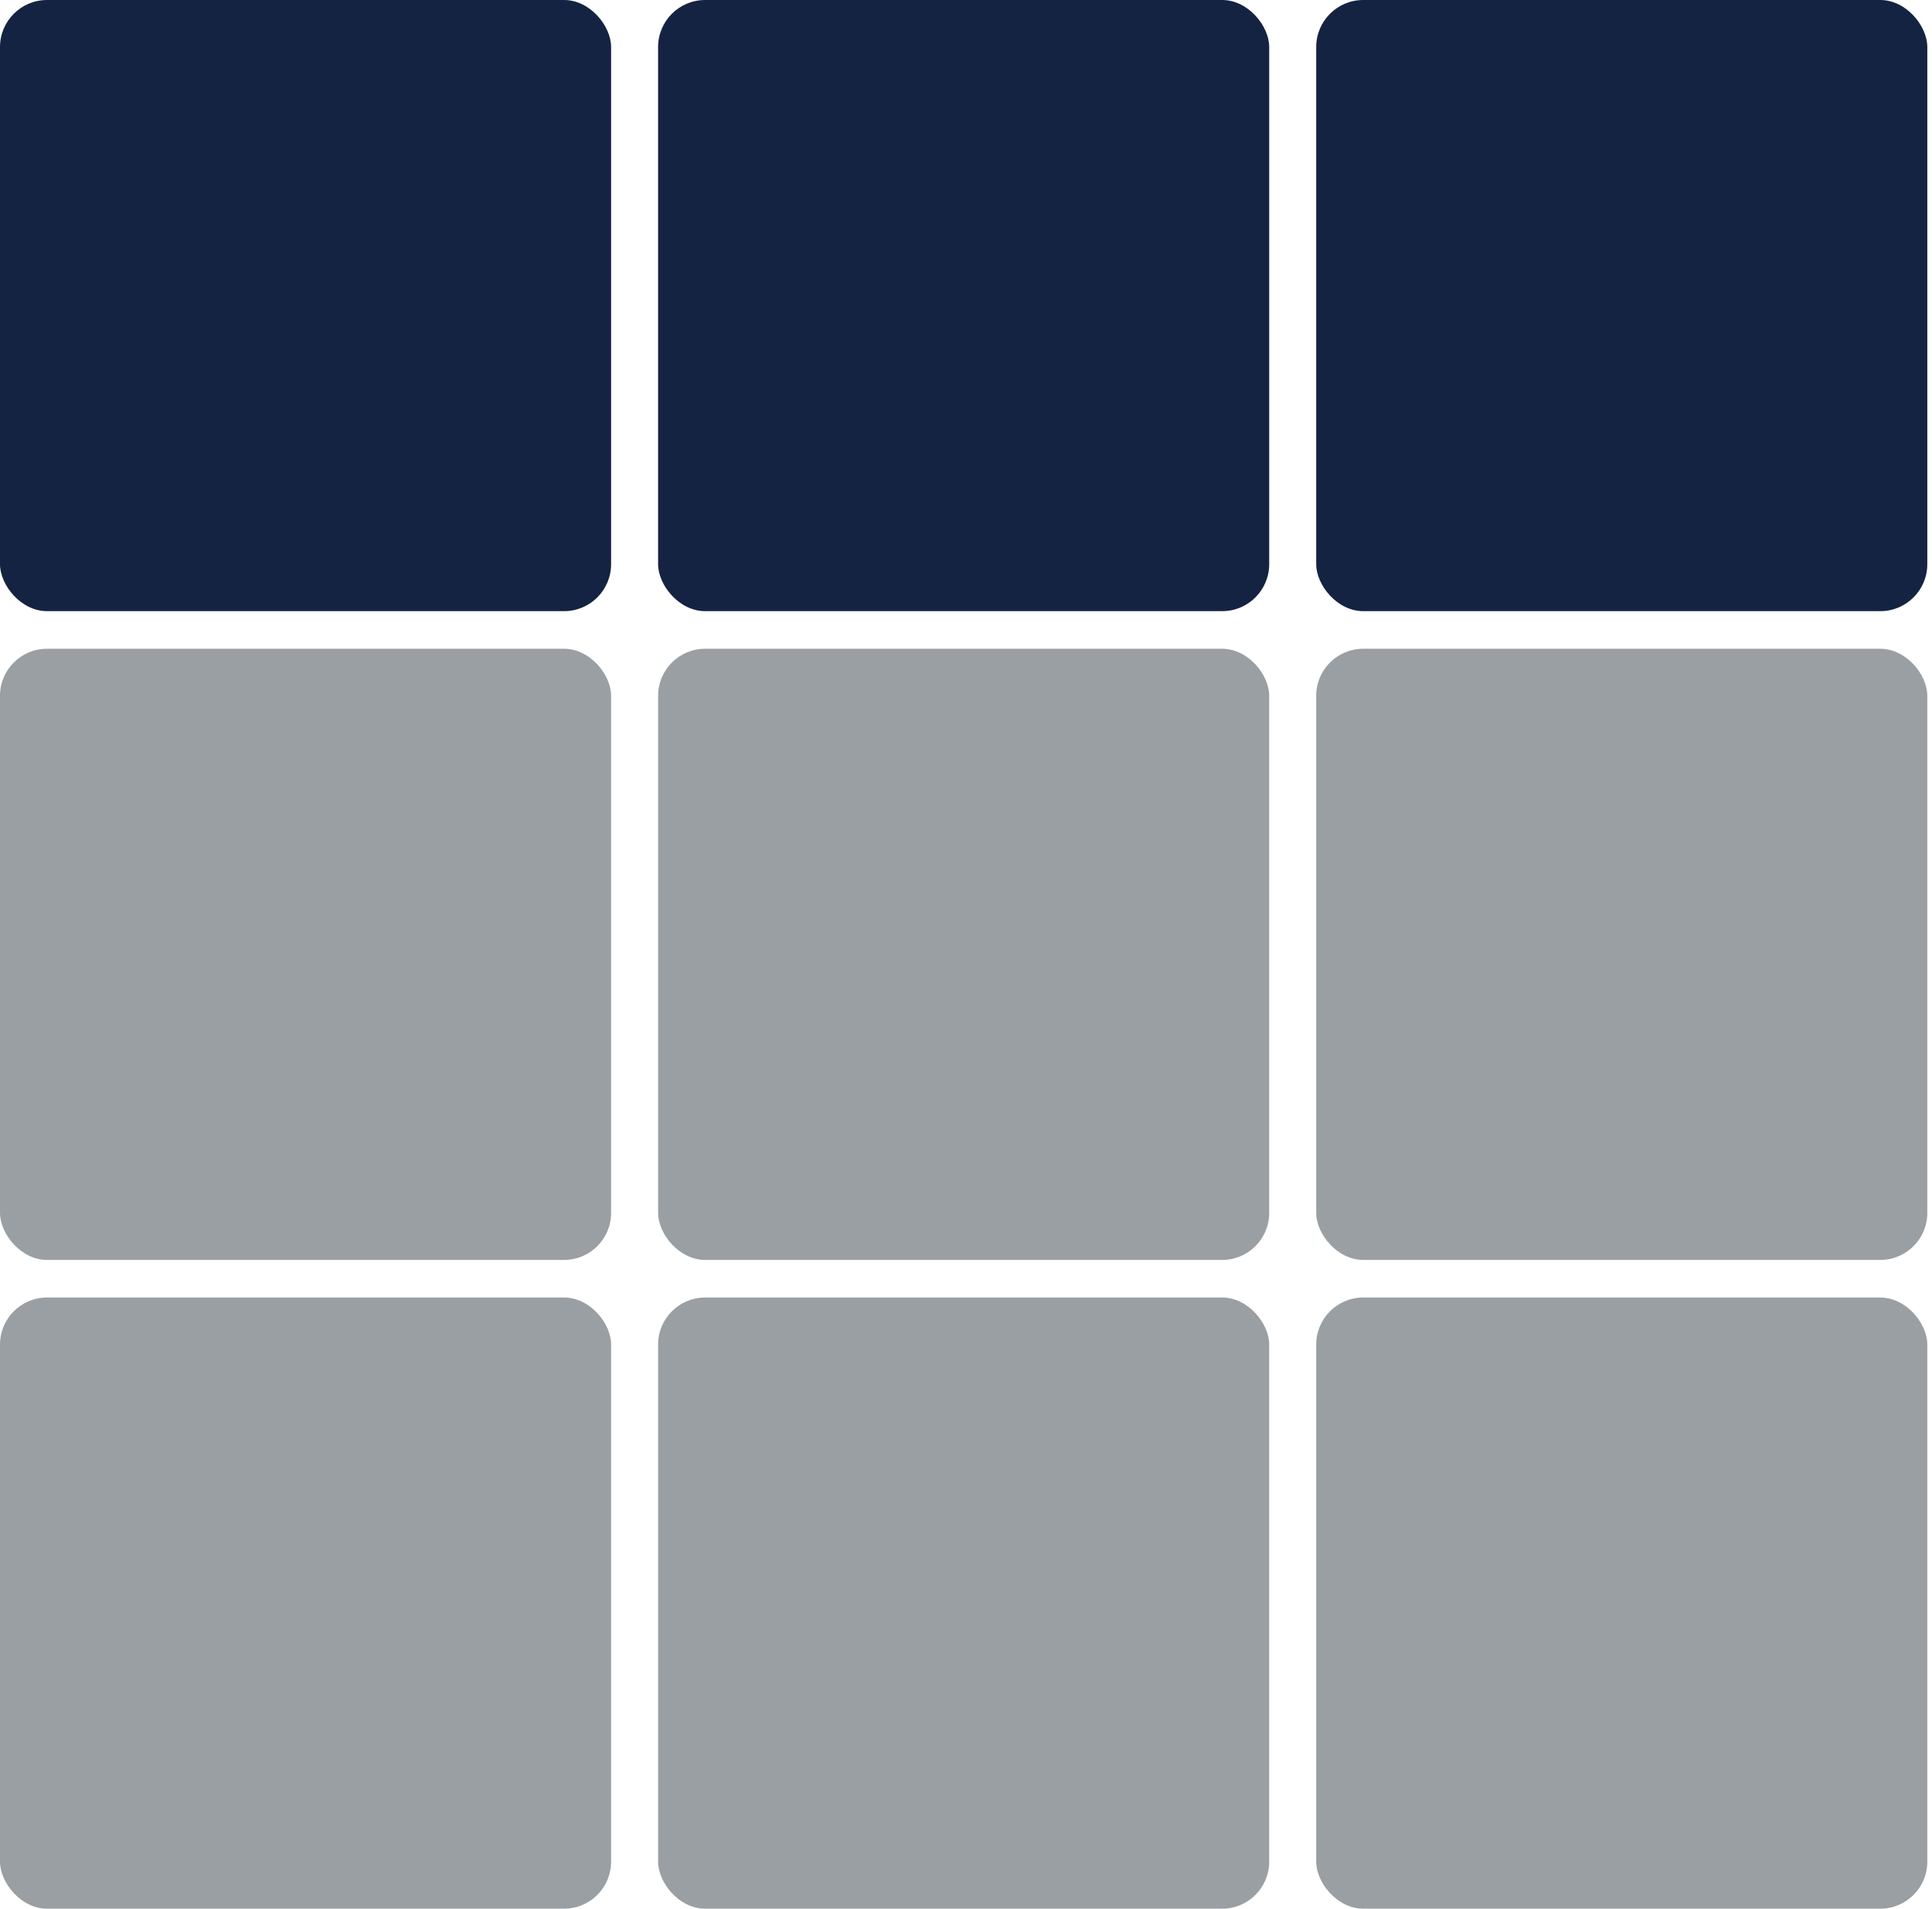 <svg xmlns="http://www.w3.org/2000/svg" width="411" height="406" viewBox="0 0 411 406">
  <defs>
    <style>
      .cls-1 {
        fill: #142342;
      }

      .cls-2 {
        fill: #9a9fa3;
      }
    </style>
  </defs>
  <rect id="Прямоугольник_скругл._углы_2" data-name="Прямоугольник, скругл. углы 2" class="cls-1" width="130" height="130" rx="10" ry="10"/>
  <rect id="Прямоугольник_скругл._углы_2_копия" data-name="Прямоугольник, скругл. углы 2 копия" class="cls-1" x="140" width="130" height="130" rx="10" ry="10"/>
  <rect id="Прямоугольник_скругл._углы_2_копия_2" data-name="Прямоугольник, скругл. углы 2 копия 2" class="cls-1" x="280" width="130" height="130" rx="10" ry="10"/>
  <rect id="Прямоугольник_скругл._углы_2_копия_3" data-name="Прямоугольник, скругл. углы 2 копия 3" class="cls-2" x="280" y="138" width="130" height="130" rx="10" ry="10"/>
  <rect id="Прямоугольник_скругл._углы_2_копия_4" data-name="Прямоугольник, скругл. углы 2 копия 4" class="cls-2" x="140" y="138" width="130" height="130" rx="10" ry="10"/>
  <rect id="Прямоугольник_скругл._углы_2_копия_5" data-name="Прямоугольник, скругл. углы 2 копия 5" class="cls-2" y="138" width="130" height="130" rx="10" ry="10"/>
  <rect id="Прямоугольник_скругл._углы_2_копия_6" data-name="Прямоугольник, скругл. углы 2 копия 6" class="cls-2" y="276" width="130" height="130" rx="10" ry="10"/>
  <rect id="Прямоугольник_скругл._углы_2_копия_7" data-name="Прямоугольник, скругл. углы 2 копия 7" class="cls-2" x="140" y="276" width="130" height="130" rx="10" ry="10"/>
  <rect id="Прямоугольник_скругл._углы_2_копия_8" data-name="Прямоугольник, скругл. углы 2 копия 8" class="cls-2" x="280" y="276" width="130" height="130" rx="10" ry="10"/>
</svg>

